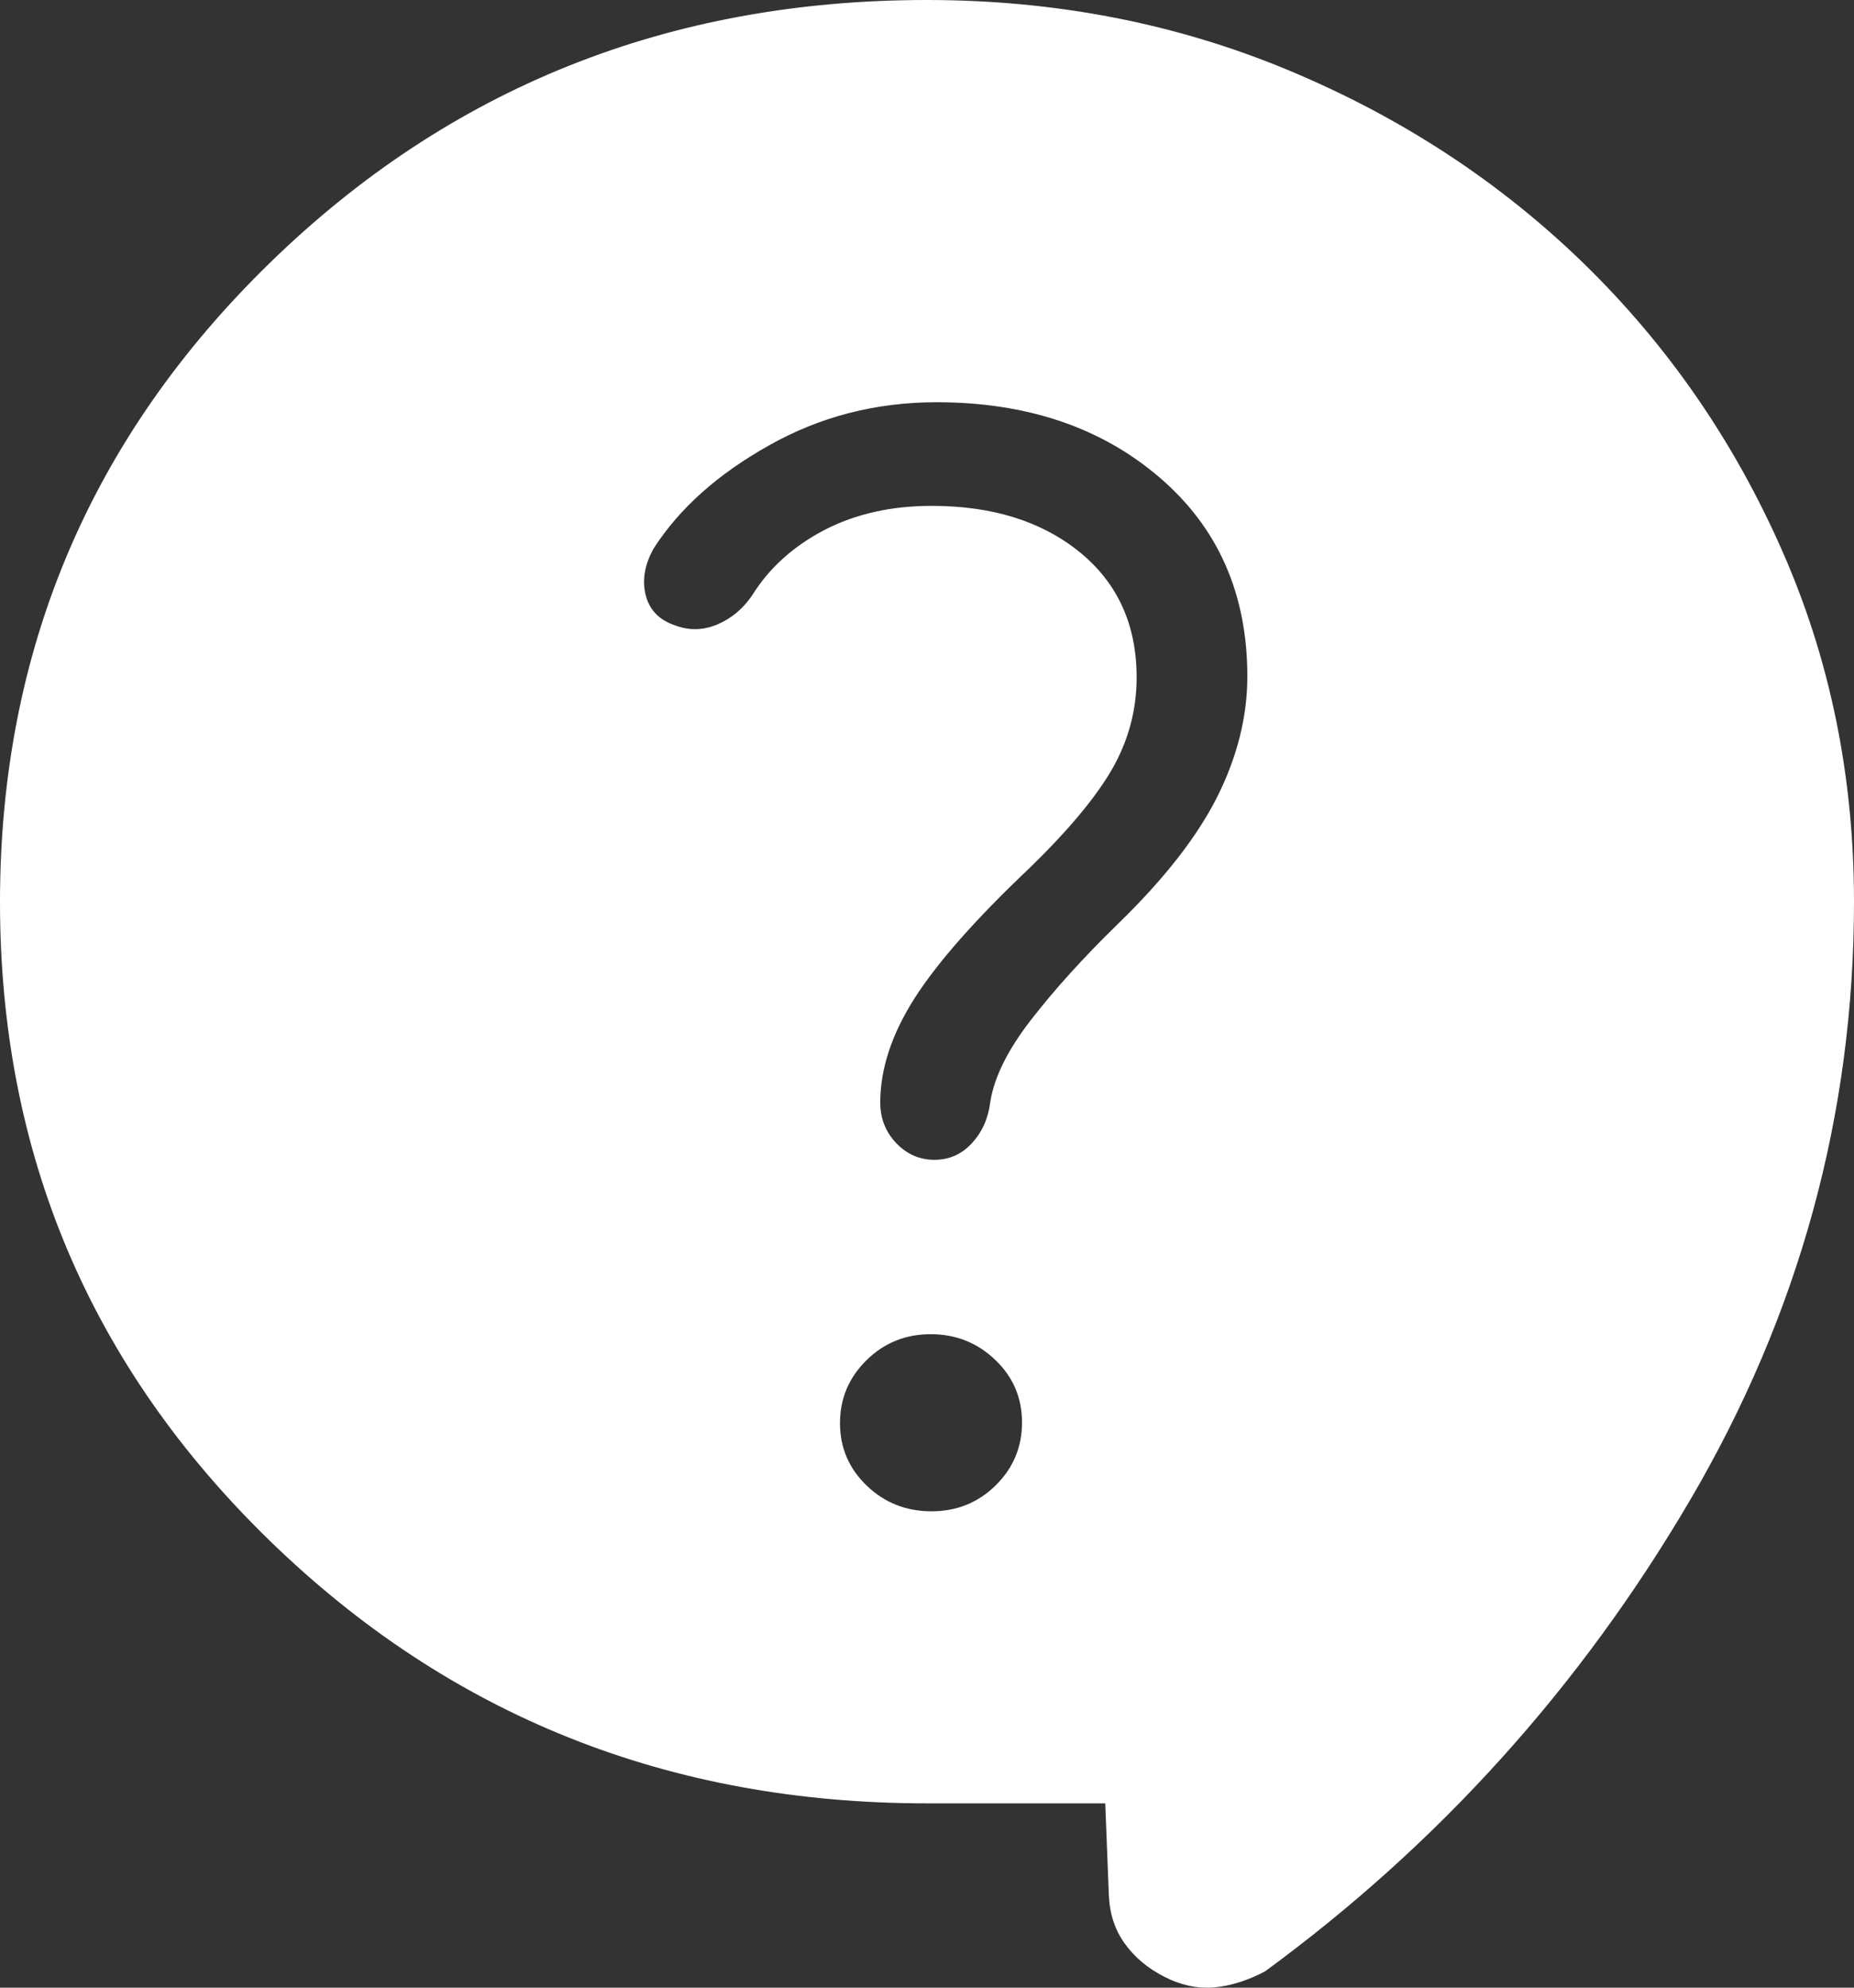 <svg width="28" height="30" viewBox="0 0 28 30" fill="none" xmlns="http://www.w3.org/2000/svg">
<rect x="0" y="0" width="28" height="30" fill="#333333" stroke="none"/>
<path d="M16.692 27.218H14C10.102 27.218 6.795 25.897 4.077 23.257C1.359 20.617 0 17.404 0 13.616C0 9.83 1.358 6.614 4.075 3.968C6.792 1.323 10.099 0 13.996 0C15.944 0 17.767 0.354 19.466 1.063C21.163 1.771 22.646 2.741 23.914 3.972C25.181 5.205 26.178 6.644 26.906 8.291C27.635 9.934 28 11.707 28 13.609C28 16.824 27.172 19.839 25.517 22.654C23.862 25.469 21.725 27.836 19.105 29.754C18.841 29.893 18.584 29.974 18.332 29.996C18.081 30.016 17.831 29.962 17.582 29.834C17.333 29.707 17.134 29.54 16.985 29.332C16.835 29.124 16.756 28.877 16.746 28.593L16.692 27.218ZM14.067 22.81C14.448 22.81 14.772 22.68 15.038 22.418C15.303 22.156 15.435 21.84 15.435 21.469C15.435 21.098 15.301 20.783 15.032 20.526C14.762 20.267 14.437 20.137 14.056 20.137C13.674 20.137 13.35 20.269 13.085 20.531C12.819 20.793 12.686 21.109 12.686 21.48C12.686 21.85 12.821 22.165 13.091 22.424C13.36 22.681 13.685 22.81 14.067 22.81ZM10.19 9.437C10.407 9.52 10.623 9.515 10.838 9.423C11.052 9.331 11.227 9.183 11.364 8.978C11.621 8.569 11.983 8.243 12.453 7.998C12.922 7.756 13.461 7.635 14.071 7.635C14.988 7.635 15.733 7.868 16.307 8.334C16.88 8.801 17.166 9.431 17.166 10.225C17.166 10.715 17.043 11.174 16.798 11.604C16.553 12.031 16.135 12.532 15.544 13.106C14.742 13.865 14.167 14.515 13.817 15.059C13.469 15.603 13.294 16.13 13.294 16.641C13.294 16.879 13.374 17.082 13.533 17.251C13.694 17.42 13.887 17.505 14.112 17.505C14.337 17.505 14.527 17.42 14.681 17.251C14.834 17.084 14.926 16.877 14.956 16.63C15.015 16.255 15.223 15.839 15.579 15.382C15.936 14.923 16.369 14.446 16.878 13.95C17.58 13.269 18.082 12.627 18.385 12.023C18.687 11.418 18.838 10.813 18.838 10.209C18.838 8.965 18.397 7.965 17.513 7.207C16.63 6.45 15.506 6.071 14.144 6.071C13.228 6.071 12.384 6.288 11.613 6.723C10.84 7.156 10.26 7.674 9.873 8.276C9.736 8.52 9.695 8.755 9.751 8.98C9.807 9.205 9.954 9.356 10.19 9.437Z" fill="white"/>
</svg>
